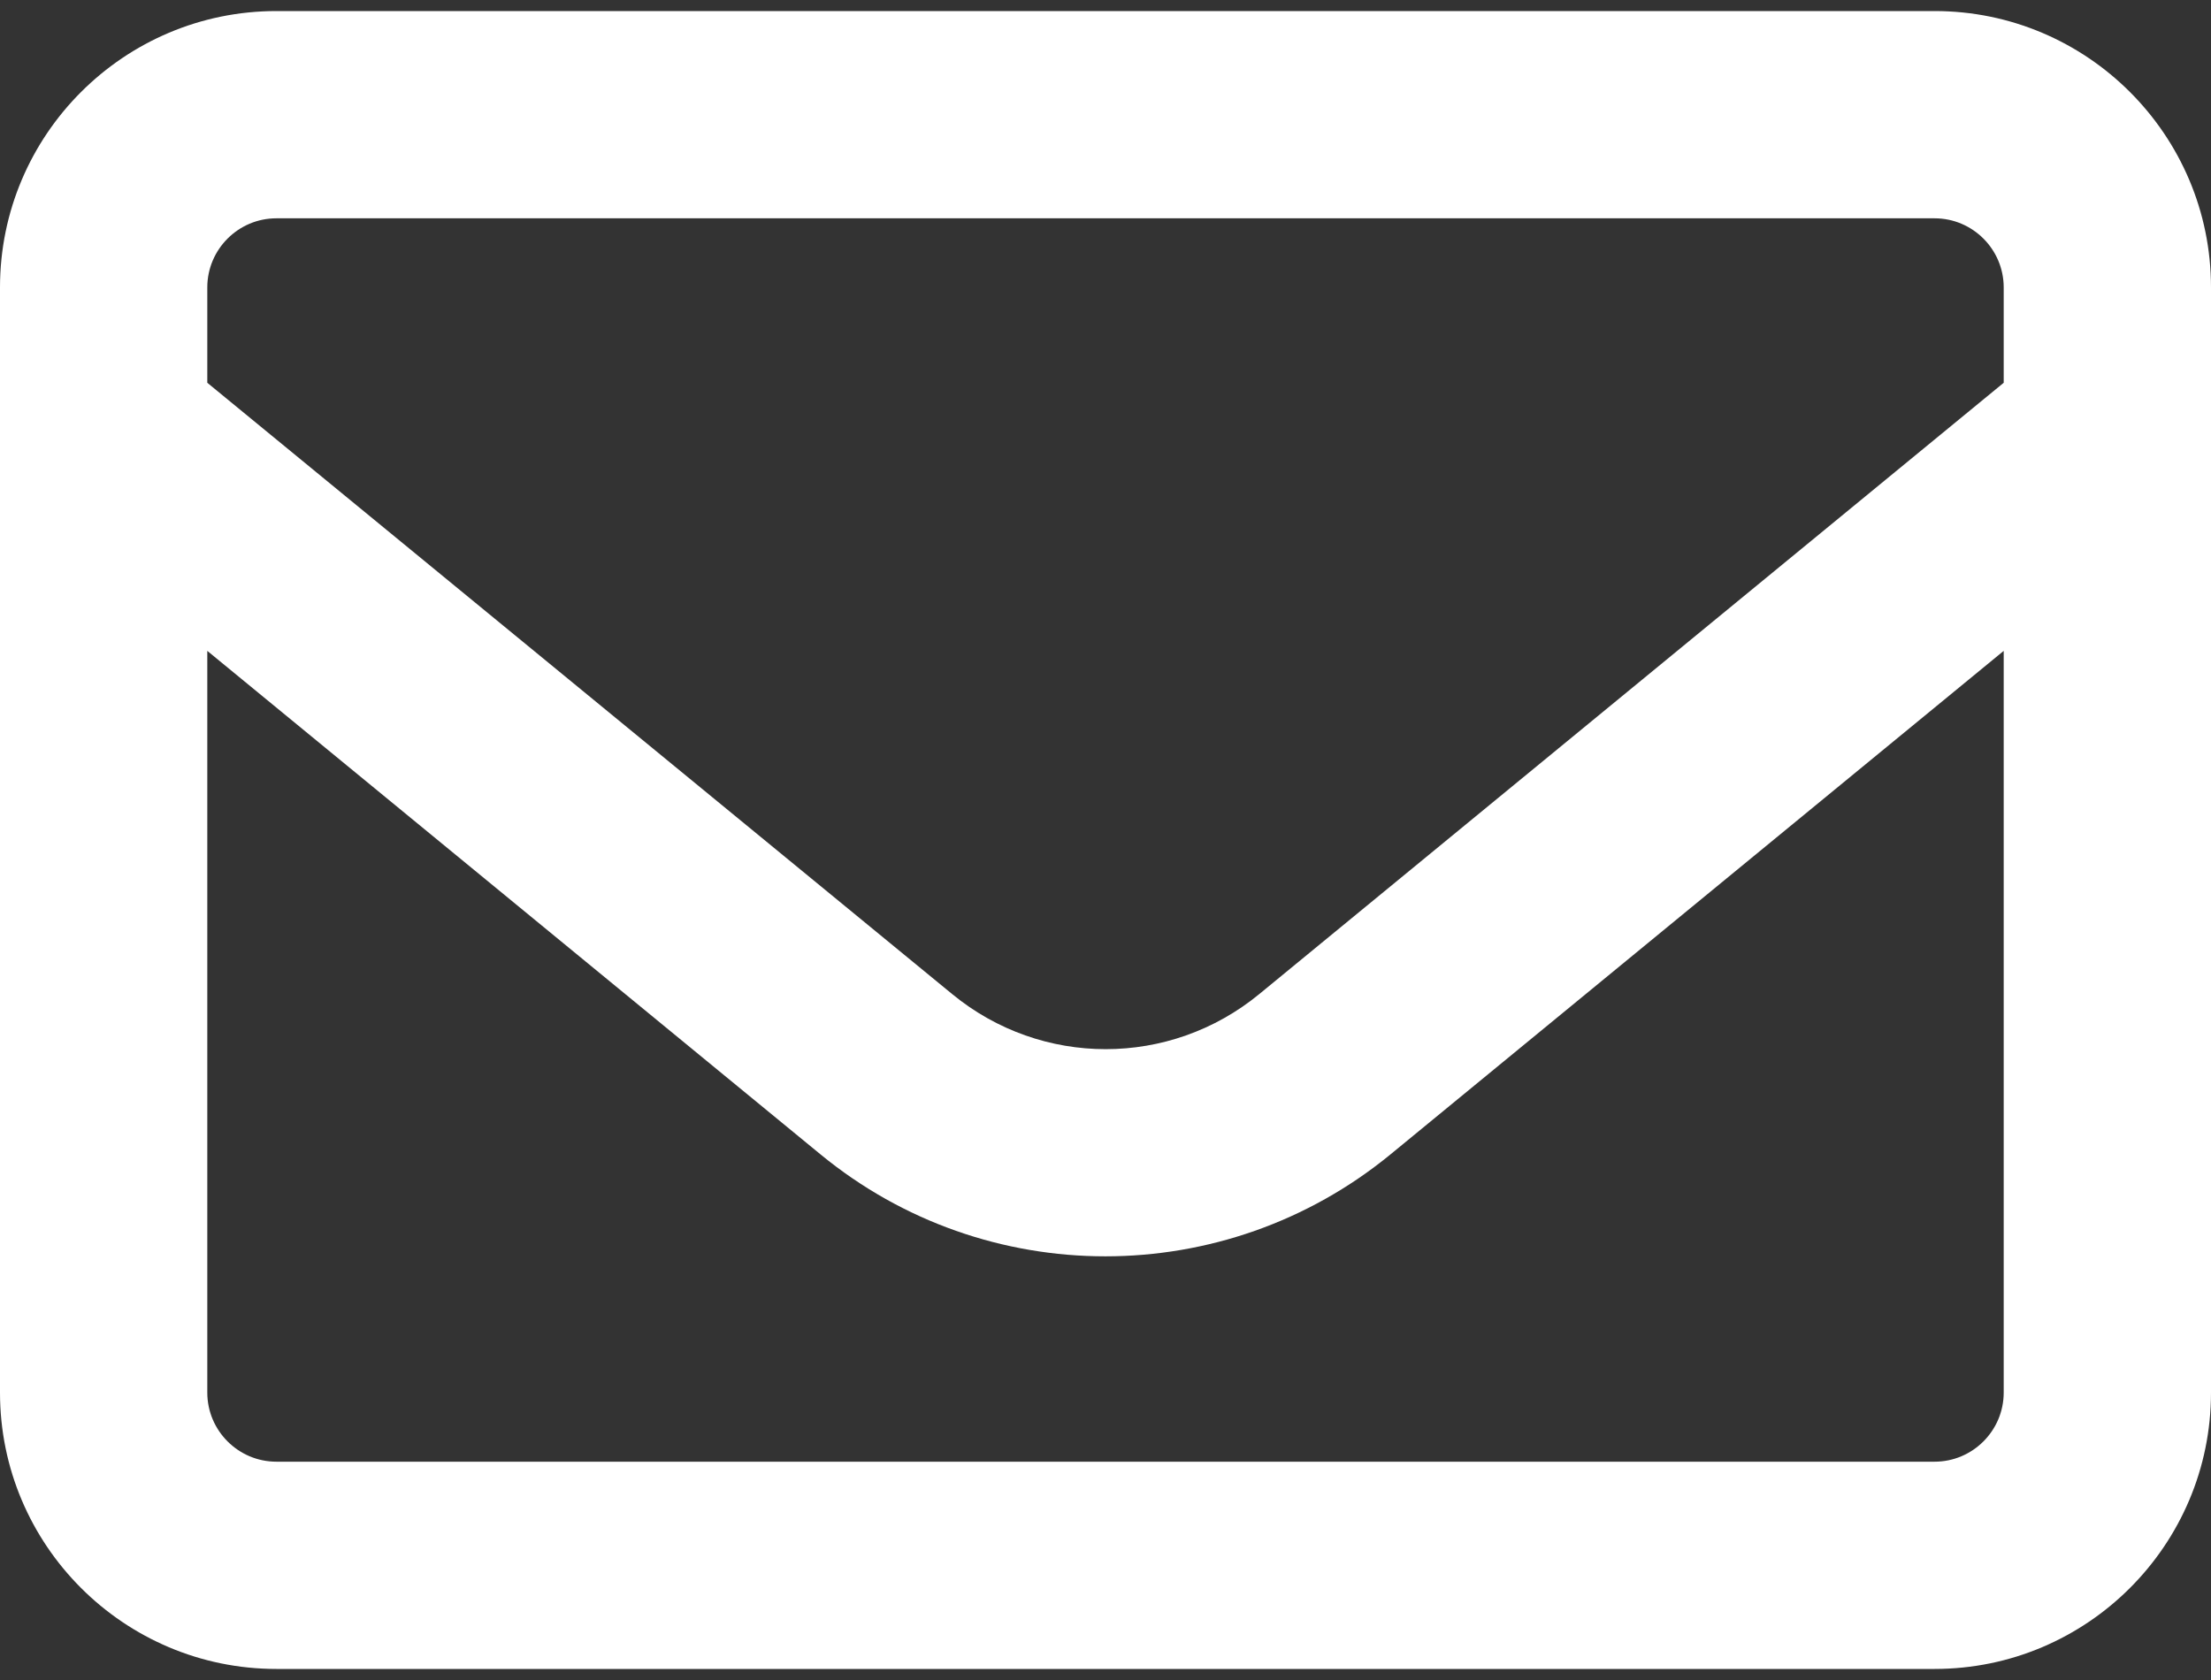 <svg width="25" height="19" viewBox="0 0 25 19" fill="none" xmlns="http://www.w3.org/2000/svg">
<rect x="0" y="0" width="25" height="19" fill="#333333" stroke="none"/>
<path d="M3.125 2.469C2.695 2.469 2.344 2.82 2.344 3.25V4.329L10.767 11.243C11.777 12.073 13.227 12.073 14.238 11.243L22.656 4.329V3.25C22.656 2.82 22.305 2.469 21.875 2.469H3.125ZM2.344 7.361V15.75C2.344 16.18 2.695 16.531 3.125 16.531H21.875C22.305 16.531 22.656 16.18 22.656 15.75V7.361L15.723 13.055C13.848 14.593 11.148 14.593 9.277 13.055L2.344 7.361ZM0 3.25C0 1.526 1.401 0.125 3.125 0.125H21.875C23.599 0.125 25 1.526 25 3.25V15.75C25 17.474 23.599 18.875 21.875 18.875H3.125C1.401 18.875 0 17.474 0 15.75V3.25Z" fill="white"/>
</svg>
